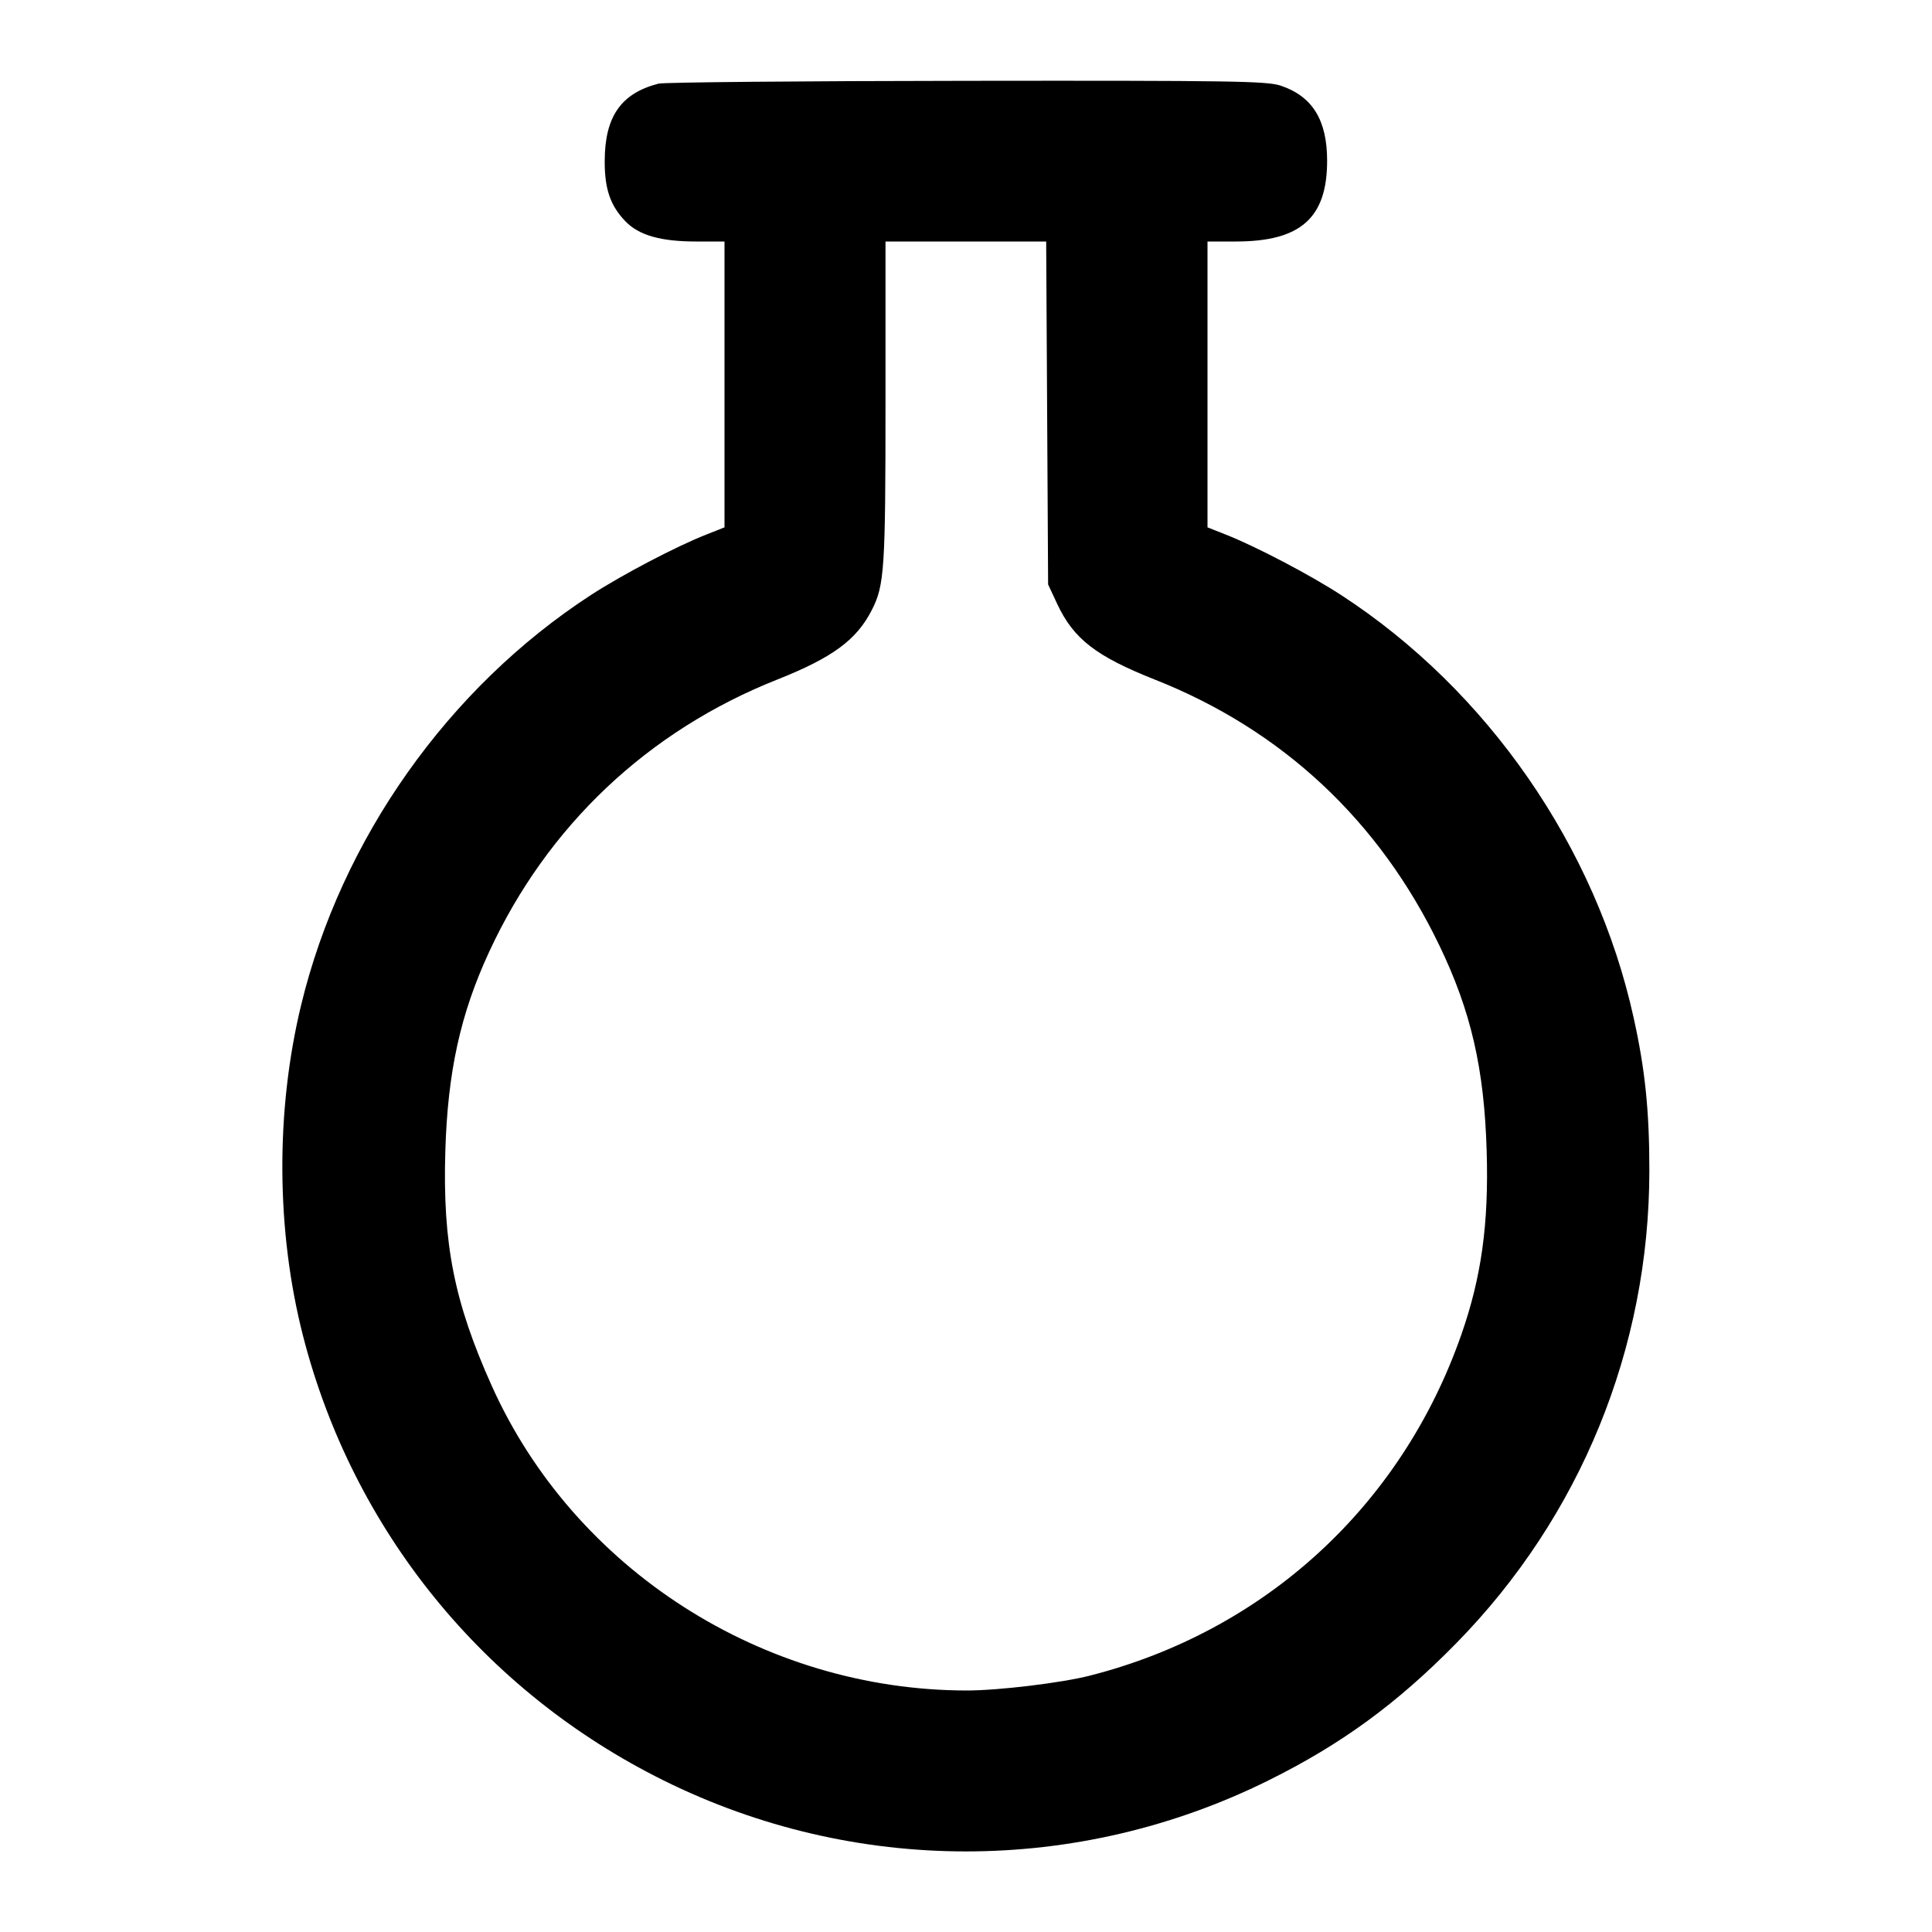 <svg width="24" height="24" viewBox="0 0 24 24" fill="none" xmlns="http://www.w3.org/2000/svg"><path d="M8.180 1.039 C 7.715 1.159,7.514 1.447,7.512 1.997 C 7.510 2.348,7.582 2.556,7.771 2.751 C 7.938 2.923,8.208 3.000,8.647 3.000 L 9.000 3.000 9.000 4.775 L 9.000 6.551 8.770 6.642 C 8.395 6.790,7.726 7.141,7.340 7.392 C 5.568 8.544,4.240 10.422,3.741 12.484 C 3.422 13.801,3.430 15.286,3.763 16.590 C 4.381 19.004,6.004 21.007,8.243 22.117 C 10.615 23.293,13.385 23.293,15.757 22.117 C 16.661 21.669,17.354 21.163,18.088 20.415 C 19.633 18.841,20.488 16.749,20.489 14.540 C 20.489 13.801,20.437 13.288,20.293 12.640 C 19.826 10.521,18.478 8.574,16.660 7.392 C 16.274 7.141,15.605 6.790,15.230 6.642 L 15.000 6.551 15.000 4.775 L 15.000 3.000 15.353 3.000 C 16.156 3.000,16.486 2.708,16.486 1.997 C 16.486 1.491,16.303 1.196,15.909 1.064 C 15.738 1.007,15.307 1.000,12.009 1.004 C 9.969 1.006,8.246 1.022,8.180 1.039 M13.008 5.130 L 13.020 7.260 13.132 7.500 C 13.336 7.937,13.614 8.152,14.348 8.443 C 15.928 9.068,17.132 10.193,17.878 11.740 C 18.273 12.558,18.438 13.274,18.468 14.300 C 18.495 15.203,18.403 15.865,18.153 16.580 C 17.411 18.704,15.716 20.260,13.540 20.815 C 13.184 20.906,12.404 21.000,12.008 21.000 C 9.477 20.997,7.134 19.495,6.110 17.218 C 5.642 16.177,5.498 15.451,5.532 14.300 C 5.561 13.317,5.719 12.596,6.076 11.825 C 6.799 10.260,8.047 9.080,9.652 8.443 C 10.345 8.168,10.642 7.949,10.832 7.574 C 10.987 7.269,11.000 7.063,11.000 4.998 L 11.000 3.000 11.998 3.000 L 12.996 3.000 13.008 5.130 " stroke="none" fill-rule="evenodd" fill="black"></path></svg>